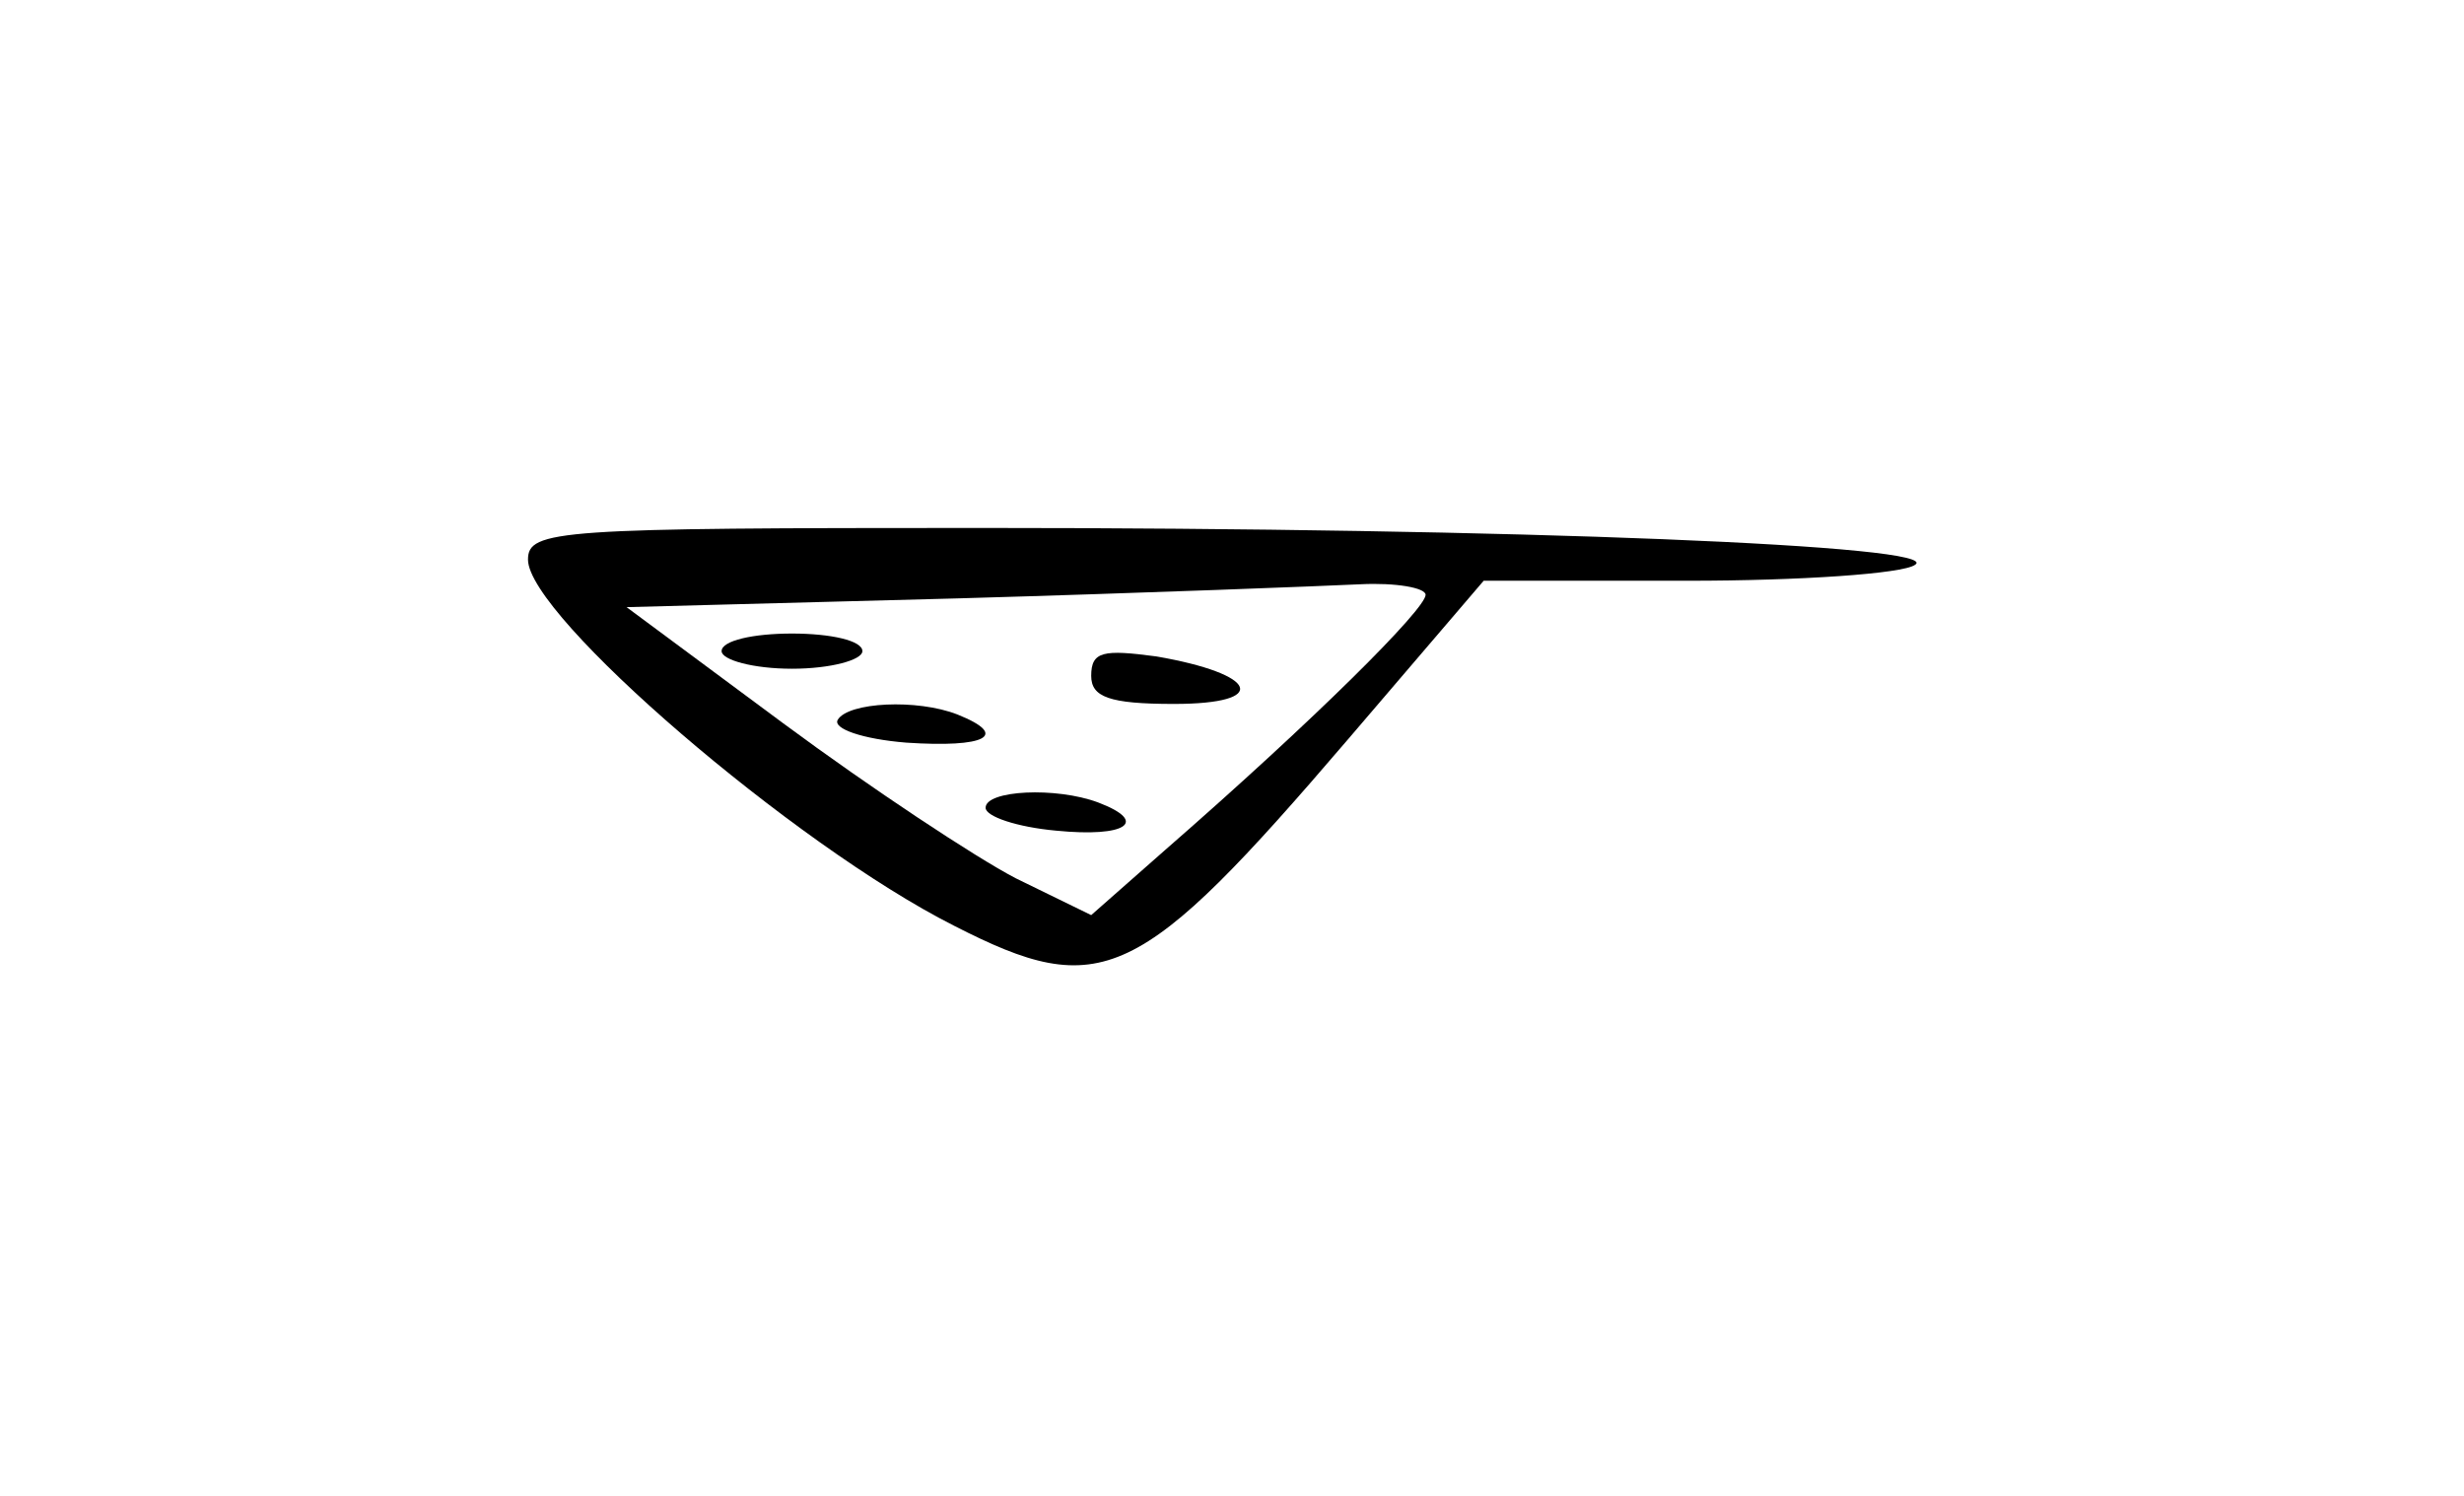 <?xml version="1.0" standalone="no"?>
<!DOCTYPE svg PUBLIC "-//W3C//DTD SVG 20010904//EN"
 "http://www.w3.org/TR/2001/REC-SVG-20010904/DTD/svg10.dtd">
<svg version="1.0" xmlns="http://www.w3.org/2000/svg"
 width="140pt" height="85pt" viewBox="0 0 140 85"
 preserveAspectRatio="xMidYMid meet">
<g transform="translate(0,85) scale(0.1,-0.1)"
fill="#000000" stroke="none">
<path d="M300 532 c0 -32 151 -162 242 -208 84 -43 105 -33 224 106 l77 90
116 0 c64 0 122 4 129 9 18 11 -224 21 -530 21 -241 0 -258 -1 -258 -18z m510
-20 c0 -8 -62 -70 -148 -145 l-42 -37 -43 21 c-23 12 -82 51 -132 88 l-89 66
189 5 c105 3 207 7 228 8 20 1 37 -2 37 -6z"/>
<path d="M410 480 c0 -5 18 -10 40 -10 22 0 40 5 40 10 0 6 -18 10 -40 10 -22
0 -40 -4 -40 -10z"/>
<path d="M620 466 c0 -12 10 -16 47 -16 55 0 48 17 -10 27 -30 4 -37 3 -37
-11z"/>
<path d="M476 441 c-3 -5 14 -11 39 -13 45 -3 59 4 29 16 -23 9 -62 7 -68 -3z"/>
<path d="M560 391 c0 -5 18 -11 40 -13 40 -4 53 5 24 16 -24 9 -64 7 -64 -3z"/>
</g>
</svg>
